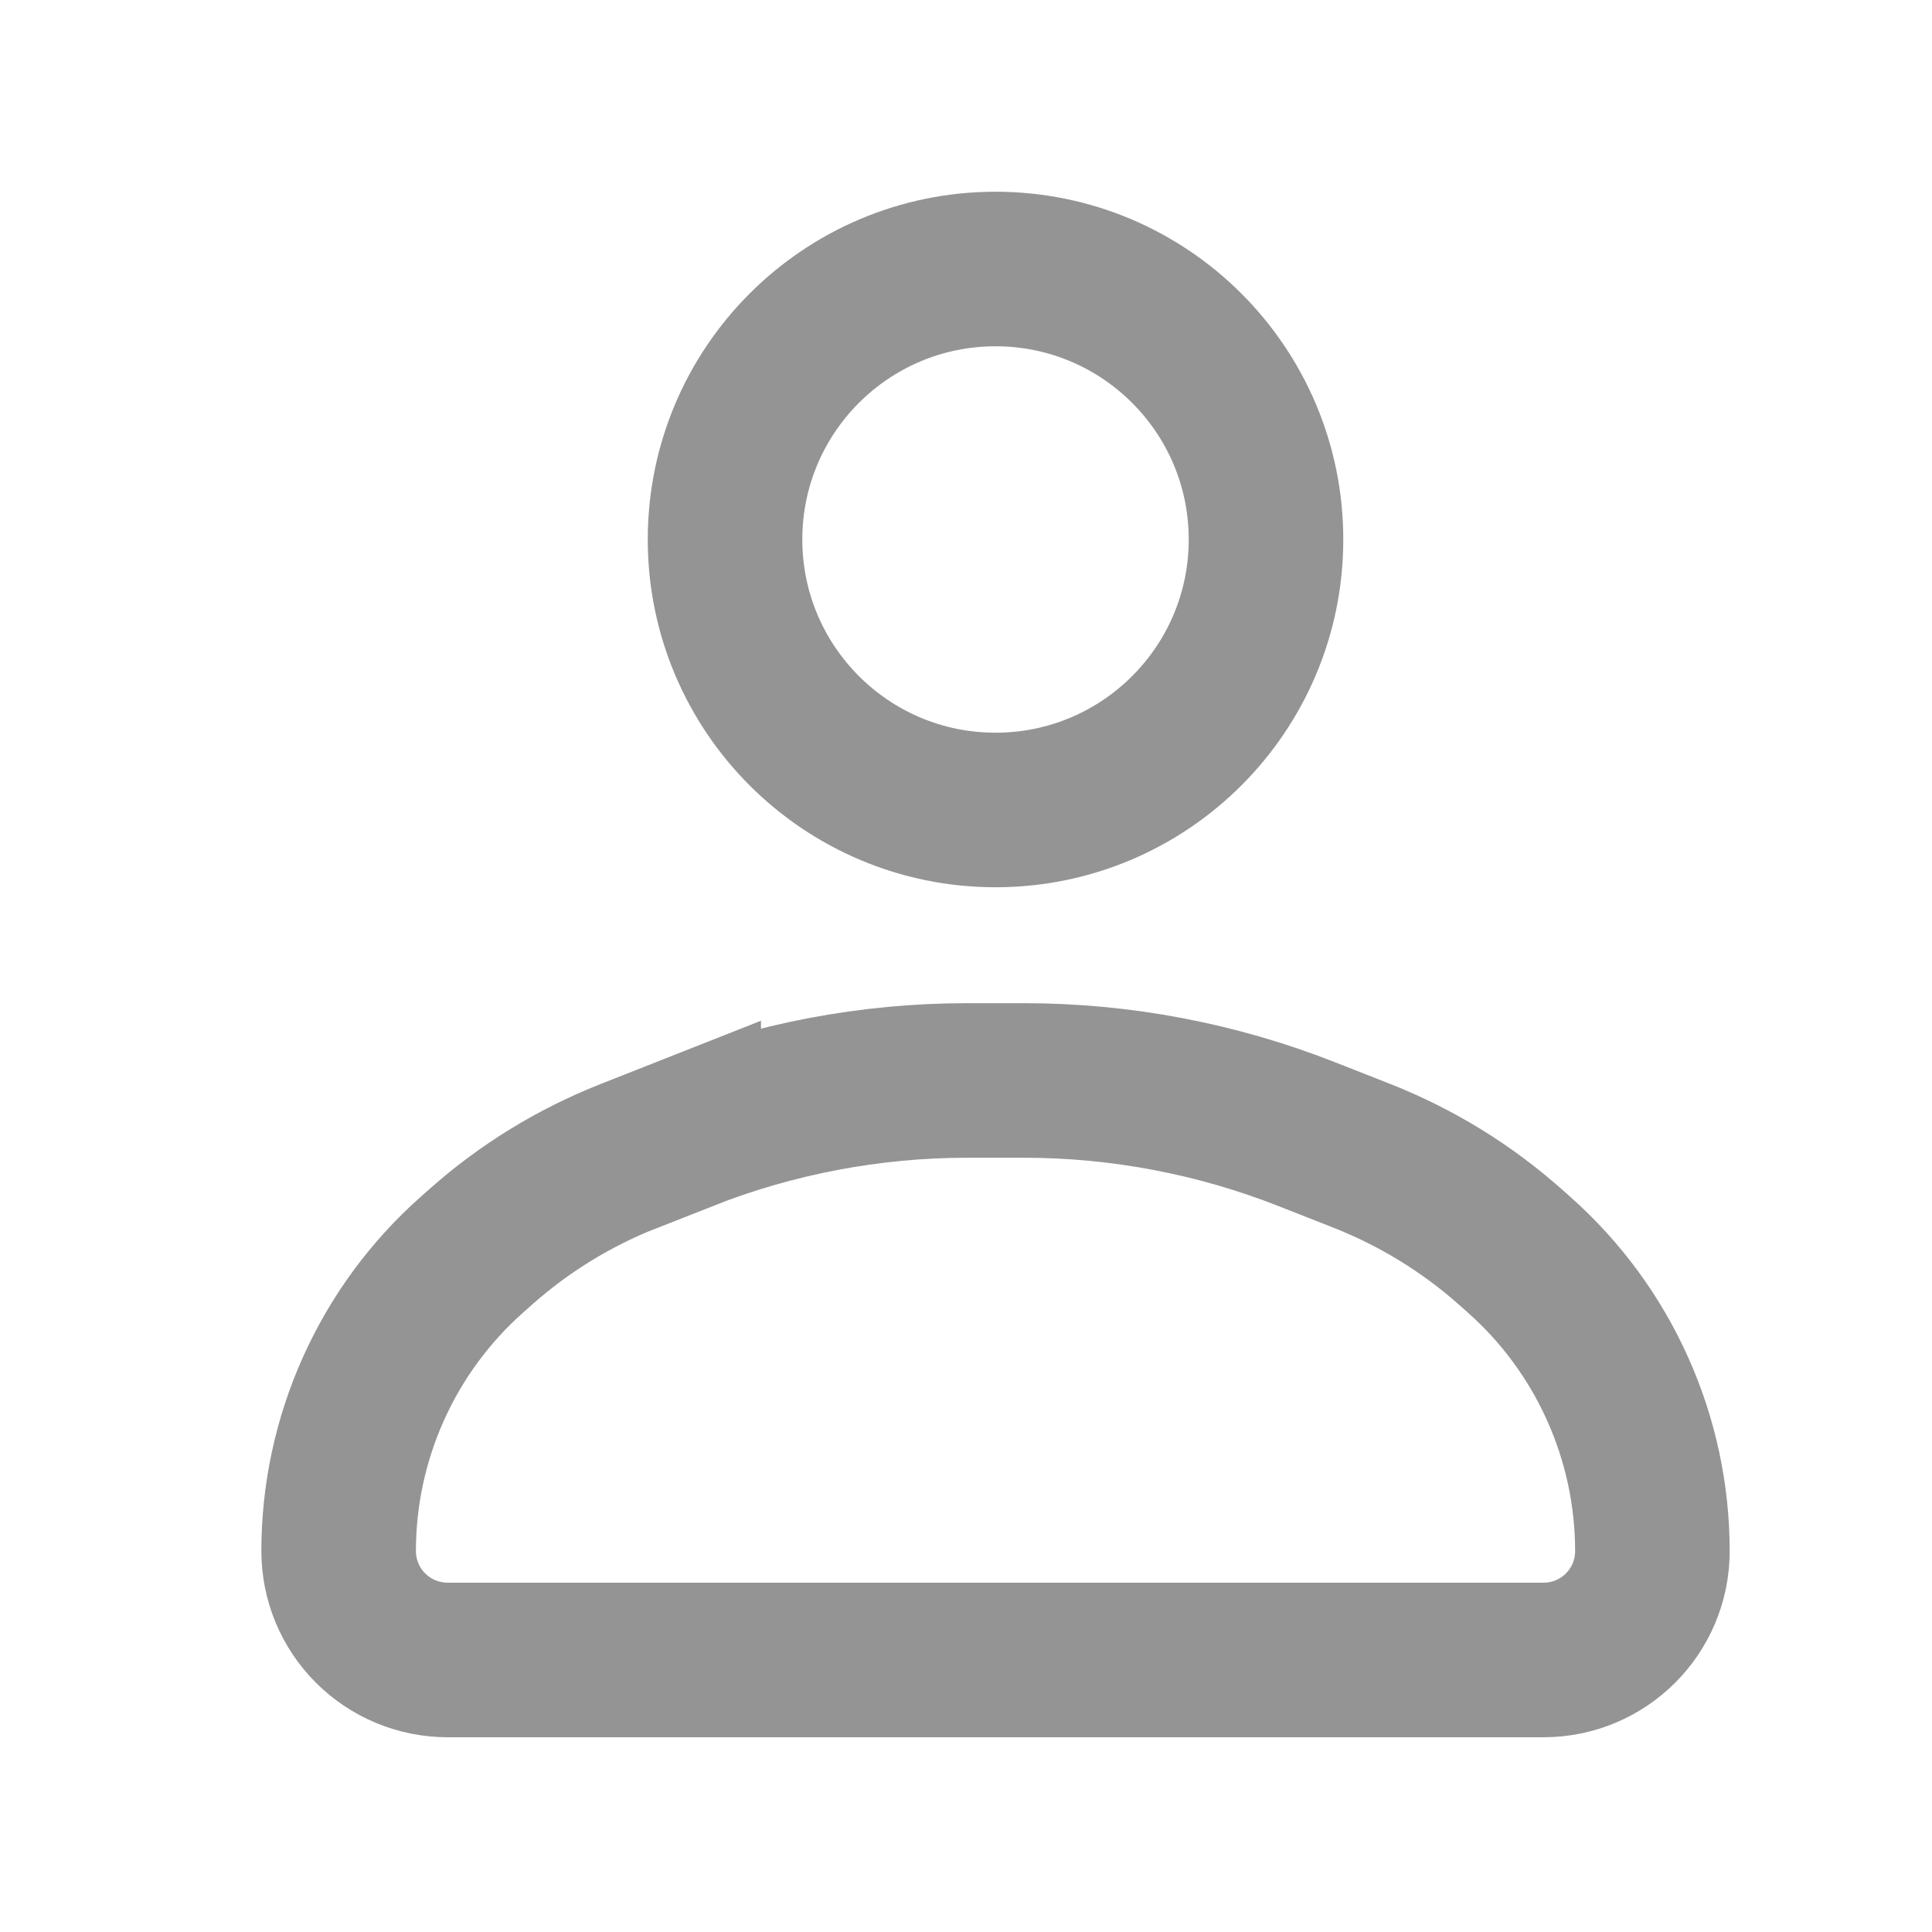 <svg width="25" height="25" viewBox="0 0 25 25" fill="none" xmlns="http://www.w3.org/2000/svg">
<path d="M12.882 10.481C14.815 10.481 16.382 8.914 16.382 6.981C16.382 5.048 14.815 3.481 12.882 3.481C10.949 3.481 9.382 5.048 9.382 6.981C9.382 8.914 10.949 10.481 12.882 10.481Z" stroke="#949494" stroke-width="2"/>
<path d="M8.847 14.679C10.015 14.218 11.261 13.981 12.517 13.981H13.247C14.503 13.981 15.748 14.218 16.917 14.679L17.629 14.959C18.331 15.237 18.979 15.634 19.543 16.135L19.659 16.238C20.201 16.719 20.634 17.309 20.931 17.97C21.228 18.63 21.382 19.347 21.382 20.071C21.382 20.849 20.752 21.48 19.972 21.48H5.792C5.418 21.48 5.059 21.331 4.795 21.067C4.53 20.803 4.382 20.444 4.382 20.07C4.382 19.346 4.536 18.63 4.833 17.969C5.13 17.308 5.563 16.718 6.105 16.237L6.221 16.134C6.785 15.633 7.433 15.236 8.135 14.959L8.847 14.678V14.679Z" stroke="#949494" stroke-width="2"/>
</svg>
